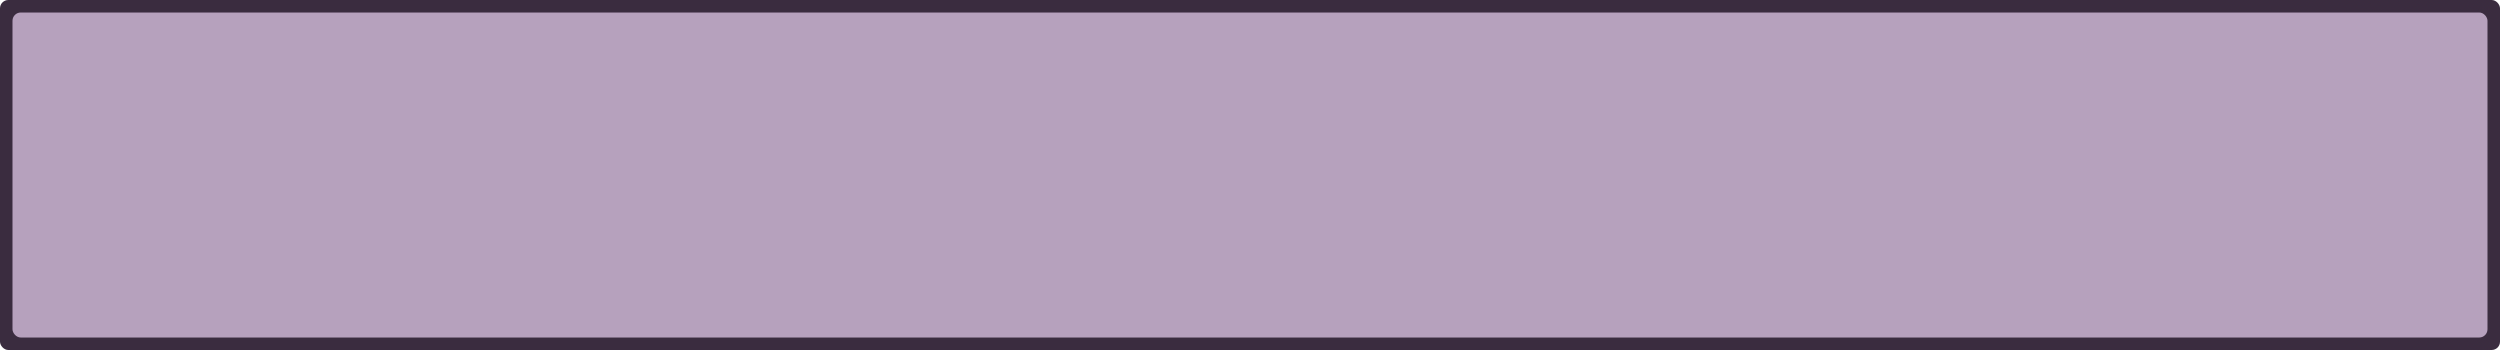 <?xml version="1.0" encoding="UTF-8" standalone="no"?>
<!-- Created with Inkscape (http://www.inkscape.org/) -->

<svg
   width="211.667mm"
   height="29.633mm"
   viewBox="0 0 211.667 29.633"
   version="1.1"
   id="svg1"
   inkscape:version="1.4 (e7c3feb100, 2024-10-09)"
   sodipodi:docname="button_hover.svg"
   xmlns:inkscape="http://www.inkscape.org/namespaces/inkscape"
   xmlns:sodipodi="http://sodipodi.sourceforge.net/DTD/sodipodi-0.dtd"
   xmlns="http://www.w3.org/2000/svg"
   xmlns:svg="http://www.w3.org/2000/svg">
  <sodipodi:namedview
     id="namedview1"
     pagecolor="#ffffff"
     bordercolor="#000000"
     borderopacity="0.25"
     inkscape:showpageshadow="2"
     inkscape:pageopacity="0.0"
     inkscape:pagecheckerboard="0"
     inkscape:deskcolor="#d1d1d1"
     inkscape:document-units="mm"
     inkscape:zoom="1.4235831"
     inkscape:cx="381.43191"
     inkscape:cy="203.36011"
     inkscape:window-width="1920"
     inkscape:window-height="1008"
     inkscape:window-x="0"
     inkscape:window-y="0"
     inkscape:window-maximized="1"
     inkscape:current-layer="layer1" />
  <defs
     id="defs1" />
  <g
     inkscape:label="Layer 1"
     inkscape:groupmode="layer"
     id="layer1"
     transform="translate(45.508,-84.931)">
    <rect
       style="fill:#3a2c3f;fill-opacity:1;stroke-width:0.221"
       id="rect2-8"
       width="211.667"
       height="29.633"
       x="-45.508"
       y="84.931"
       rx="0.706" />
    <rect
       style="fill:#b6a1bd;fill-opacity:1;stroke-width:0.212"
       id="rect2-8-6"
       width="209.55"
       height="27.517"
       x="-44.45"
       y="85.99"
       rx="0.699" />
  </g>
</svg>

